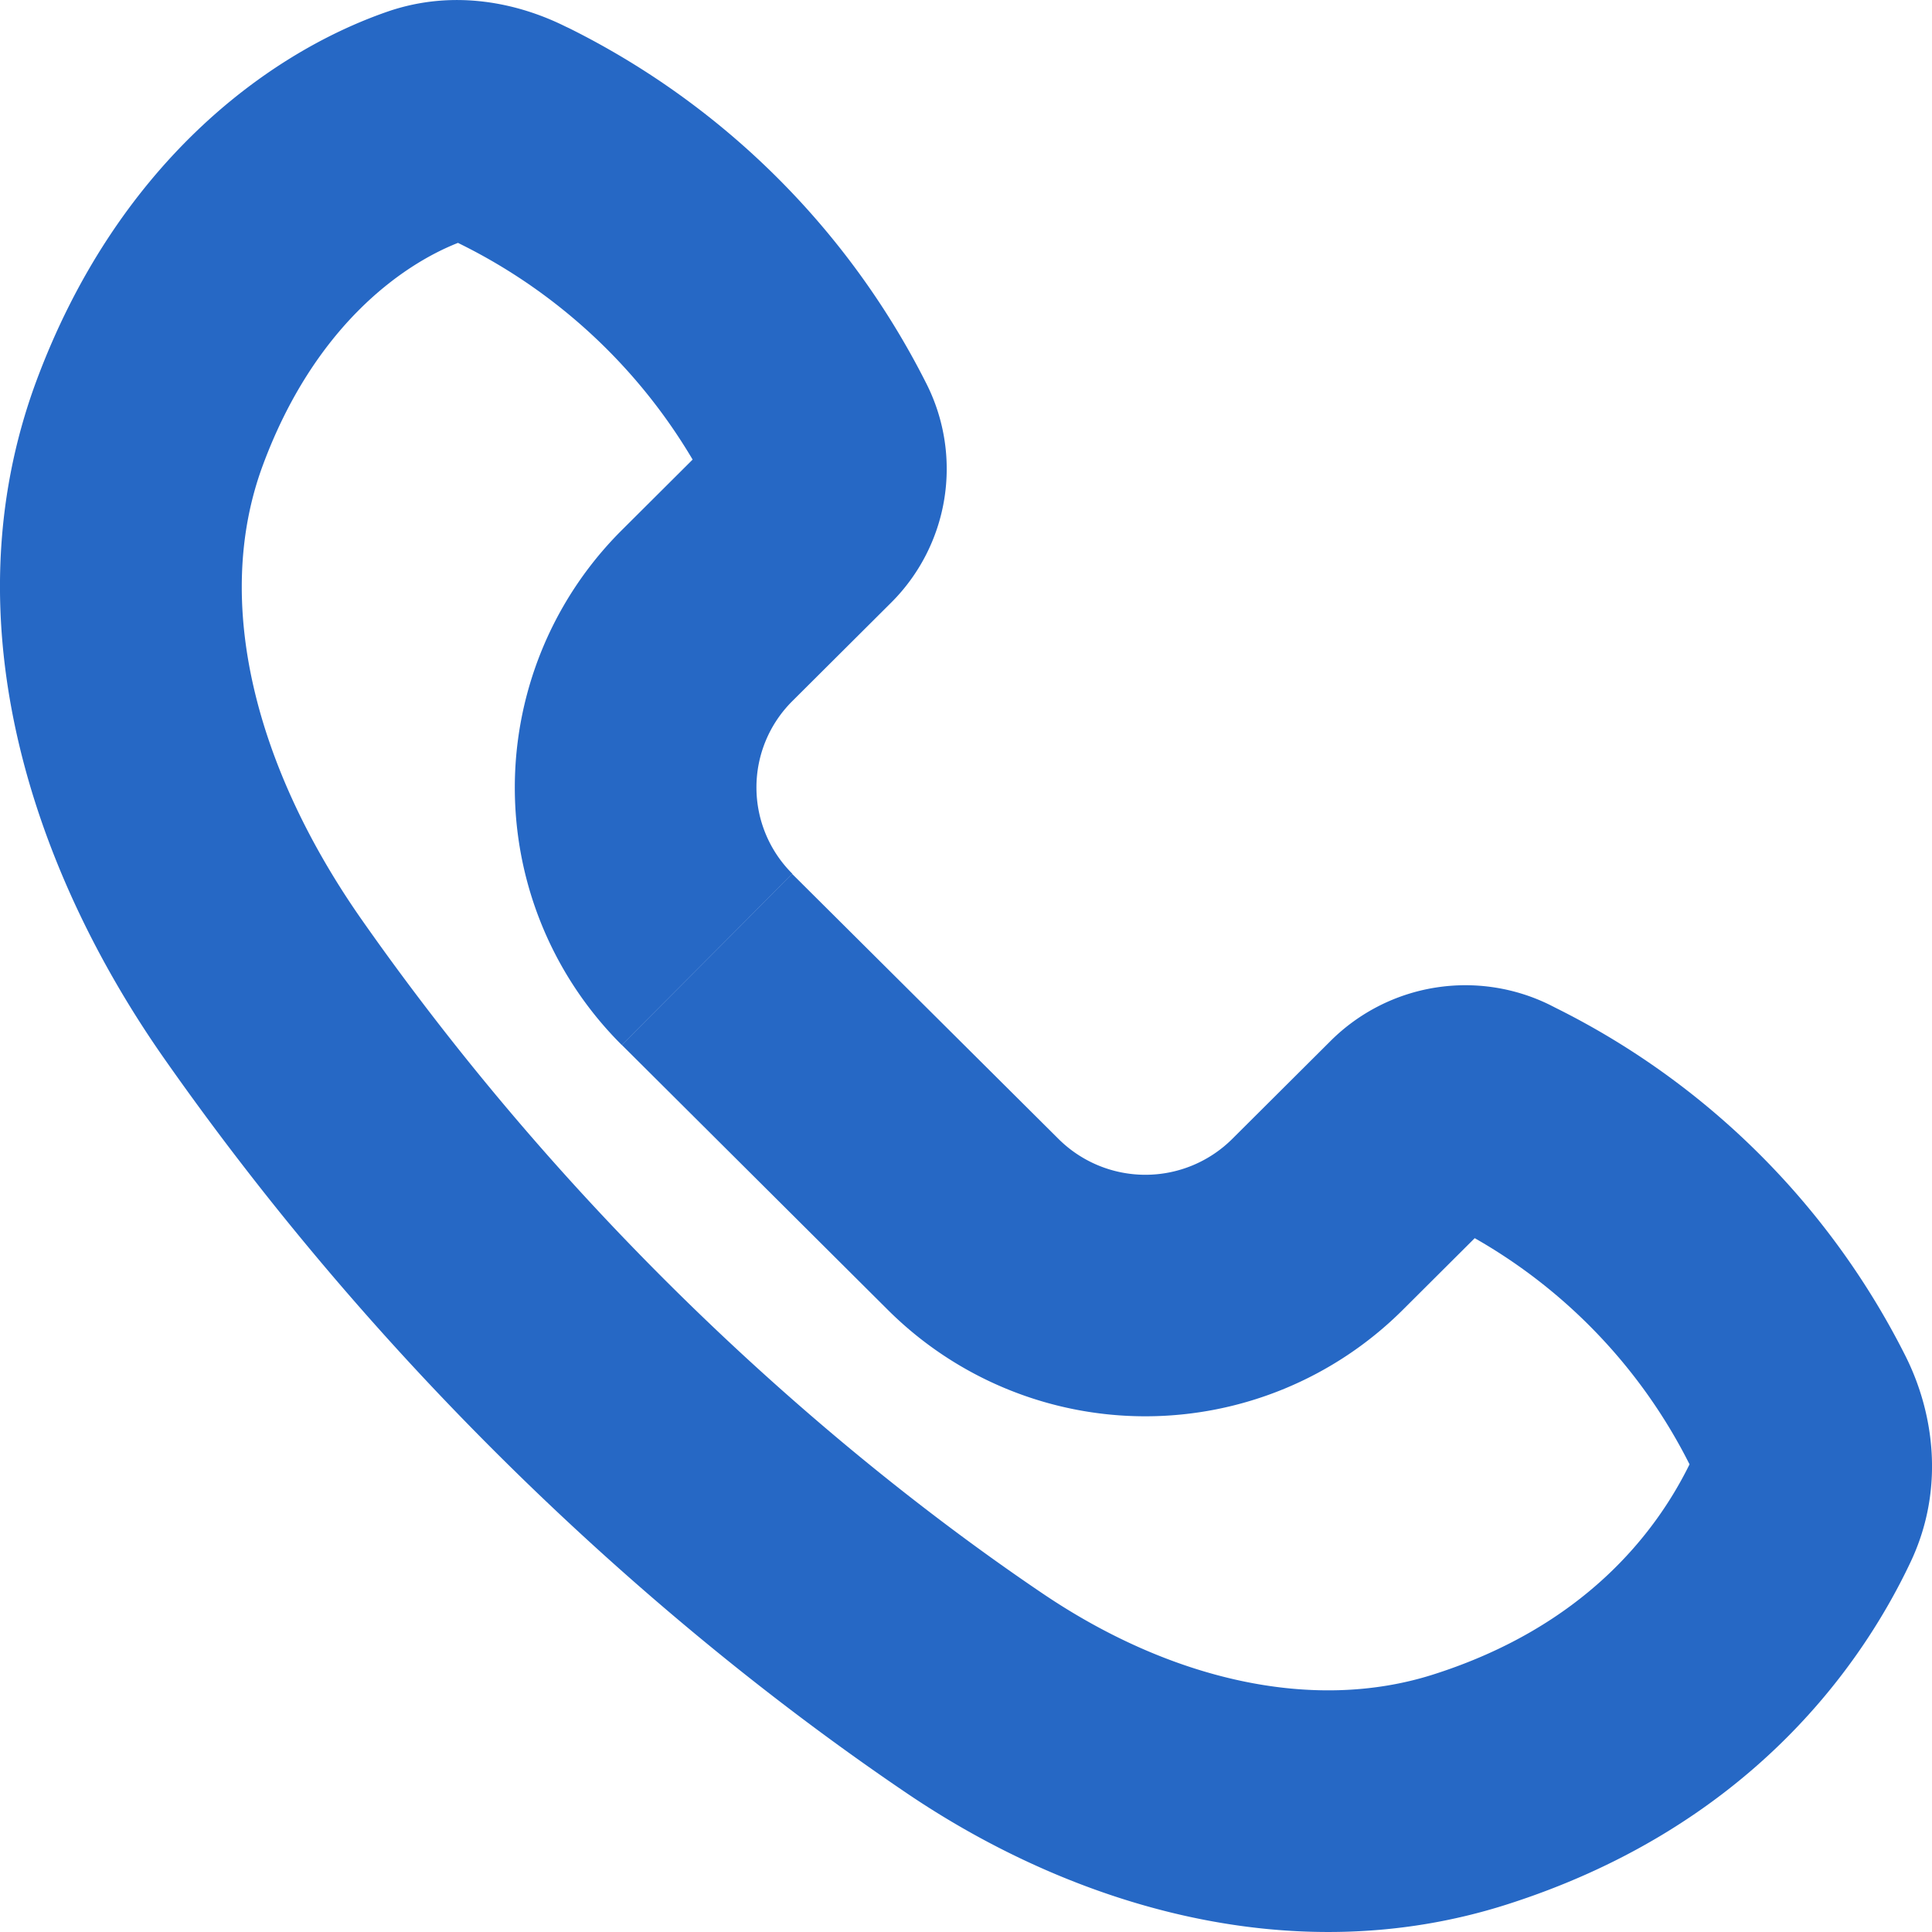 <svg xmlns="http://www.w3.org/2000/svg" fill="none" viewBox="0 0 16 16" class="acv-icon"><g clip-path="url(#a)"><path fill="#2668C5" fill-rule="evenodd" d="M3.794 2.011c-.473.186-1.195.7-1.618 1.844-.42 1.135-.052 2.517.82 3.762 1.832 2.613 3.995 4.47 5.645 5.584 1.045.705 2.223.986 3.227.667 1.246-.396 1.842-1.168 2.124-1.741a4.459 4.459 0 0 0-1.779-1.873l-.598.596a3.02 3.02 0 0 1-4.26 0L5.15 8.654l1.41-1.417 2.207 2.196a1.02 1.02 0 0 0 1.437 0l.817-.814a1.582 1.582 0 0 1 1.82-.294l.043.022a6.46 6.46 0 0 1 2.896 2.882c.239.476.325 1.106.045 1.702-.458.972-1.435 2.234-3.352 2.843-1.773.563-3.587.005-4.951-.915-1.816-1.227-4.169-3.248-6.163-6.094C.303 7.258-.443 5.171.299 3.161.958 1.383 2.19.45 3.207.097c.563-.195 1.1-.065 1.477.123l.03.014a6.605 6.605 0 0 1 2.96 2.947 1.564 1.564 0 0 1-.295 1.811l-.817.814a1.008 1.008 0 0 0 0 1.43L5.15 8.655a3.008 3.008 0 0 1 0-4.265l.586-.584a4.608 4.608 0 0 0-1.914-1.78l-.028-.014Z" clip-rule="evenodd"/></g><defs><clipPath id="a"><path fill="#fff" d="M0 0h16v16H0z"/></clipPath></defs></svg>
